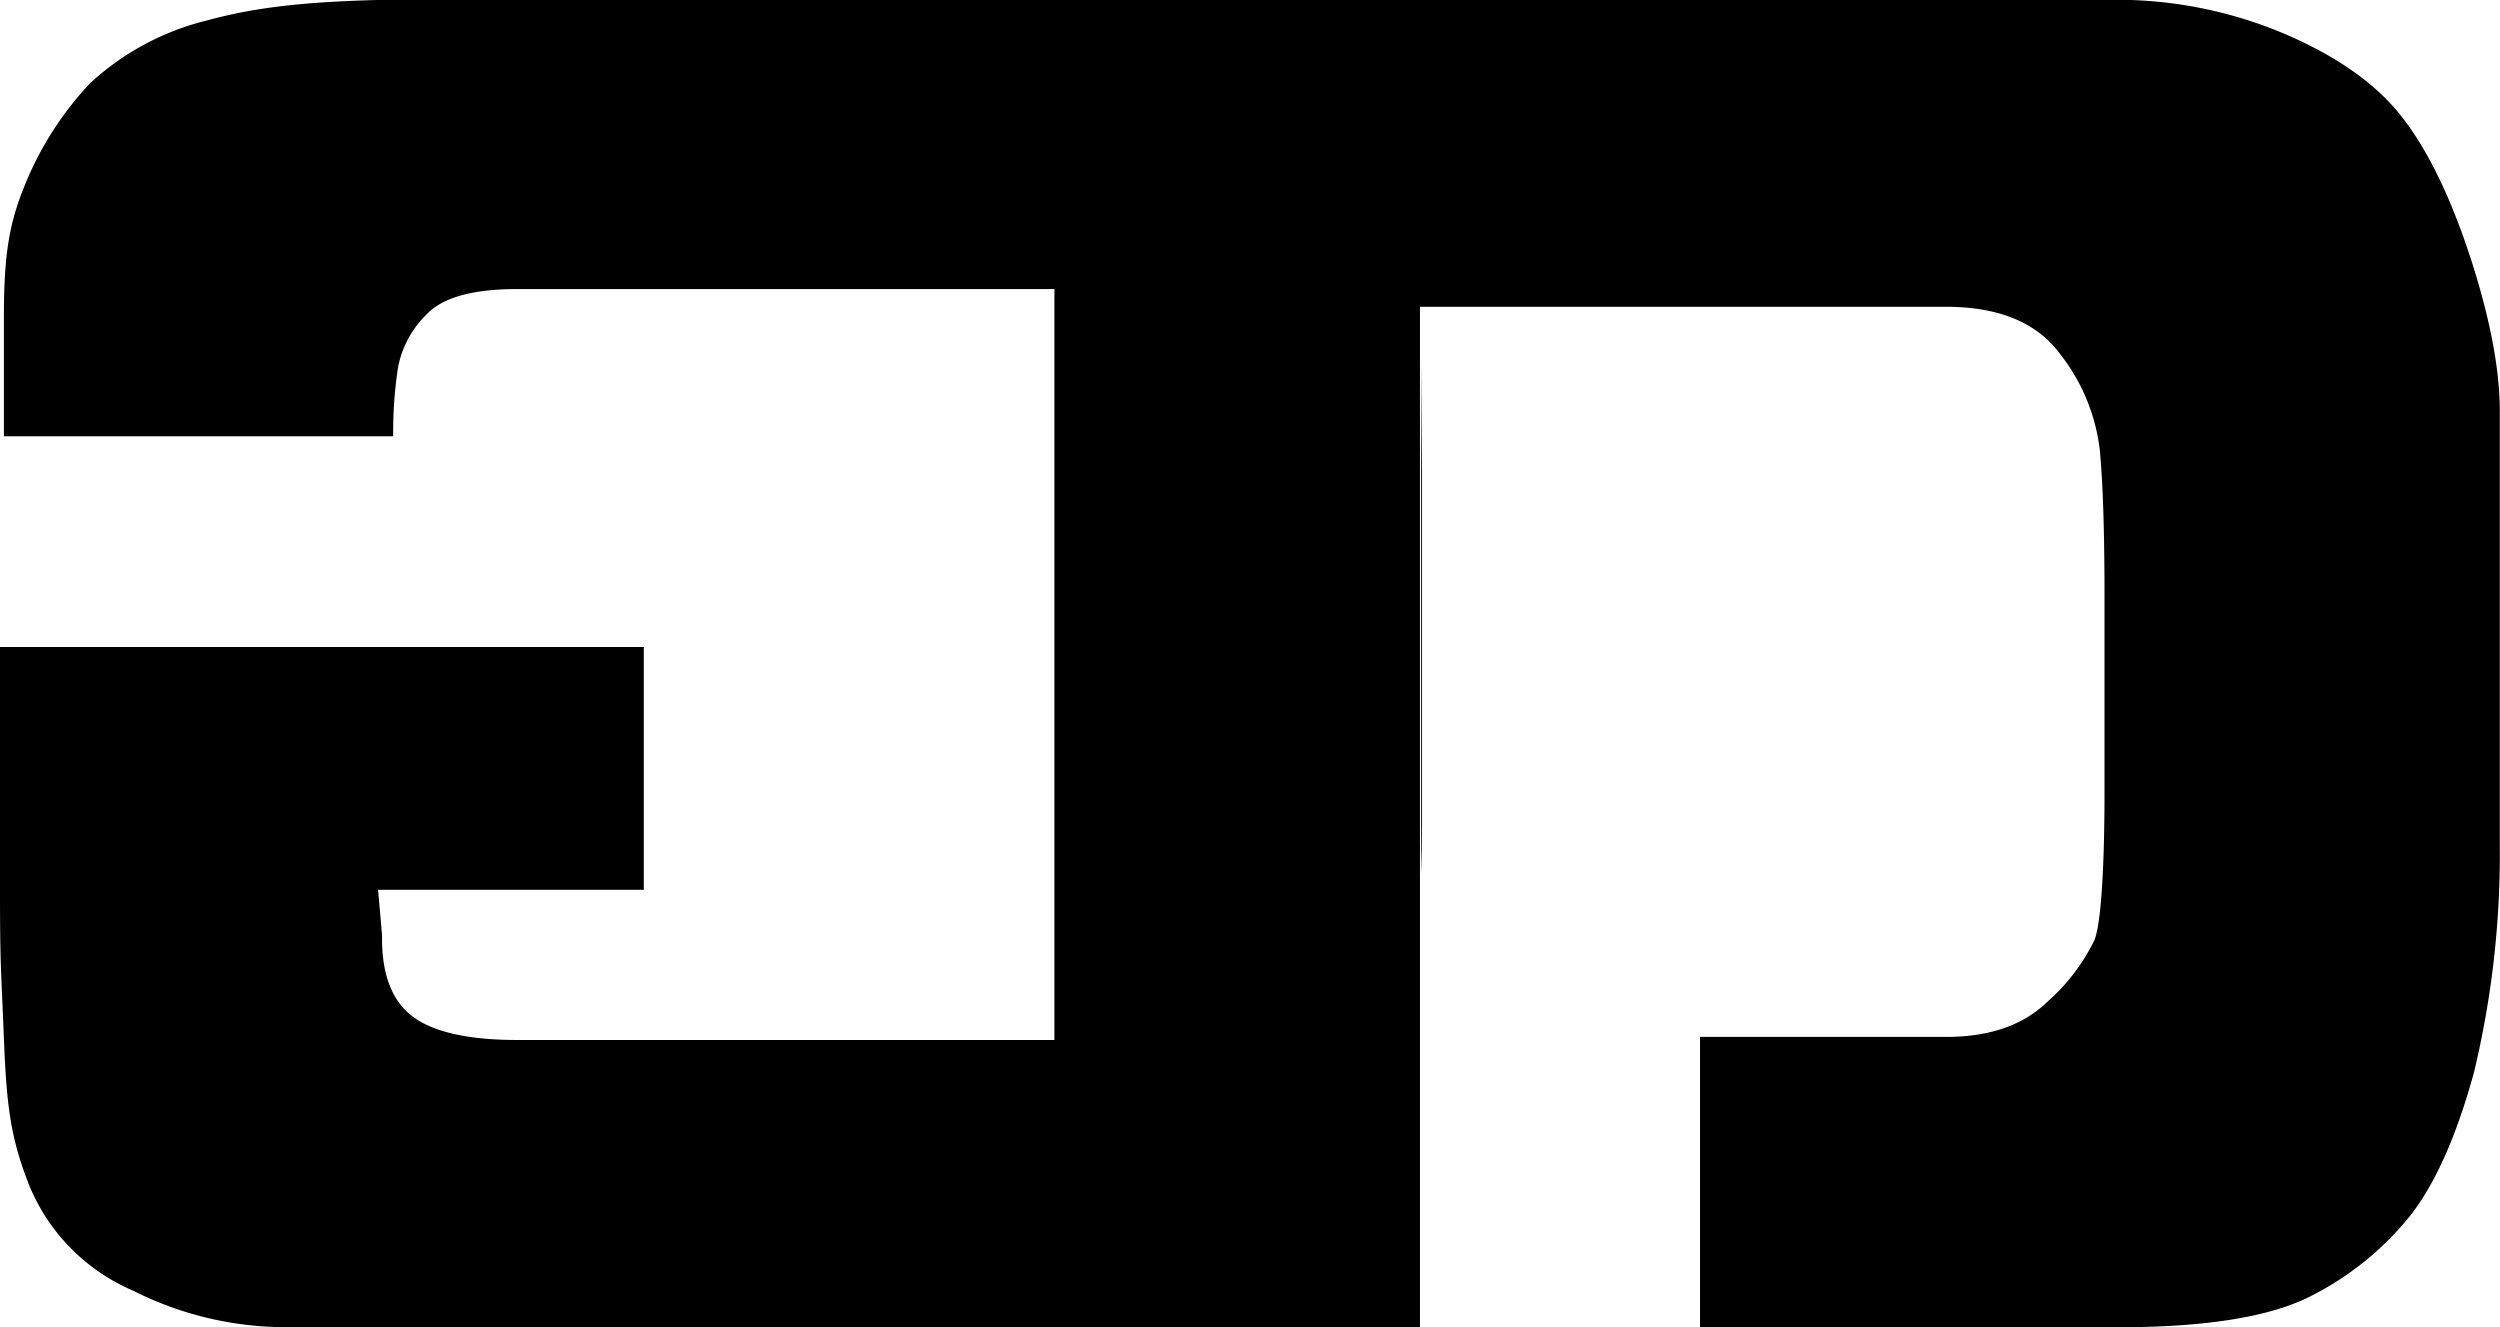 <svg id="图层_1" data-name="图层 1" xmlns="http://www.w3.org/2000/svg" viewBox="0 0 249.69 132.54"><defs><style>.cls-1{fill:black;}</style></defs><title>LOGO2</title><path class="cls-1" d="M523,373.73V417a93.57,93.57,0,0,1-2.57,22.73q-2.58,9.46-6.34,14.3a30.15,30.15,0,0,1-9.81,8q-6.06,3.19-19.39,3.19H443.12v-29h24.63q6.48,0,10.1-3.54a19.53,19.53,0,0,0,4.67-6.14c.69-1.75,1-7.69,1-14.81V392.17q0-9.6-.47-14.57a19.17,19.17,0,0,0-4-9.63q-3.48-4.67-11.38-4.67l-52.52,0h0V465.2H379.31l-12.54,0-65.75,0a33.85,33.85,0,0,1-14.39-3.63,19.51,19.51,0,0,1-10.46-10.72c-1.84-4.73-2.19-8-2.45-14.5s-.39-7.25-.39-14.66V397.28h64.3v24.25H311.09l.4,4.55c-.07,3.88,1,6.59,3.1,8.14s5.61,2.31,10.41,2.31h53.64v-75H325c-4.41,0-7.42.83-9,2.47a10,10,0,0,0-2.91,5.32,42.43,42.43,0,0,0-.49,6.91H273.72V364.38c0-5.46.36-8.86,1.87-12.67A32.82,32.82,0,0,1,282.3,341a26.45,26.45,0,0,1,11.63-6.28c5.07-1.39,10.12-1.89,17.75-2.08H484.34a43,43,0,0,1,17.14,3.39q7.92,3.38,11.77,8.34t6.81,14Q523,367.43,523,373.73Z" transform="translate(-273.33 -332.66)"/><path class="cls-1" d="M415.27,368.84c0-.41,0-.83,0-1.27V420c.06-1.53.09-3.19.09-5.13V379.93Q415.32,373.33,415.27,368.84Z" transform="translate(-273.33 -332.66)"/></svg>